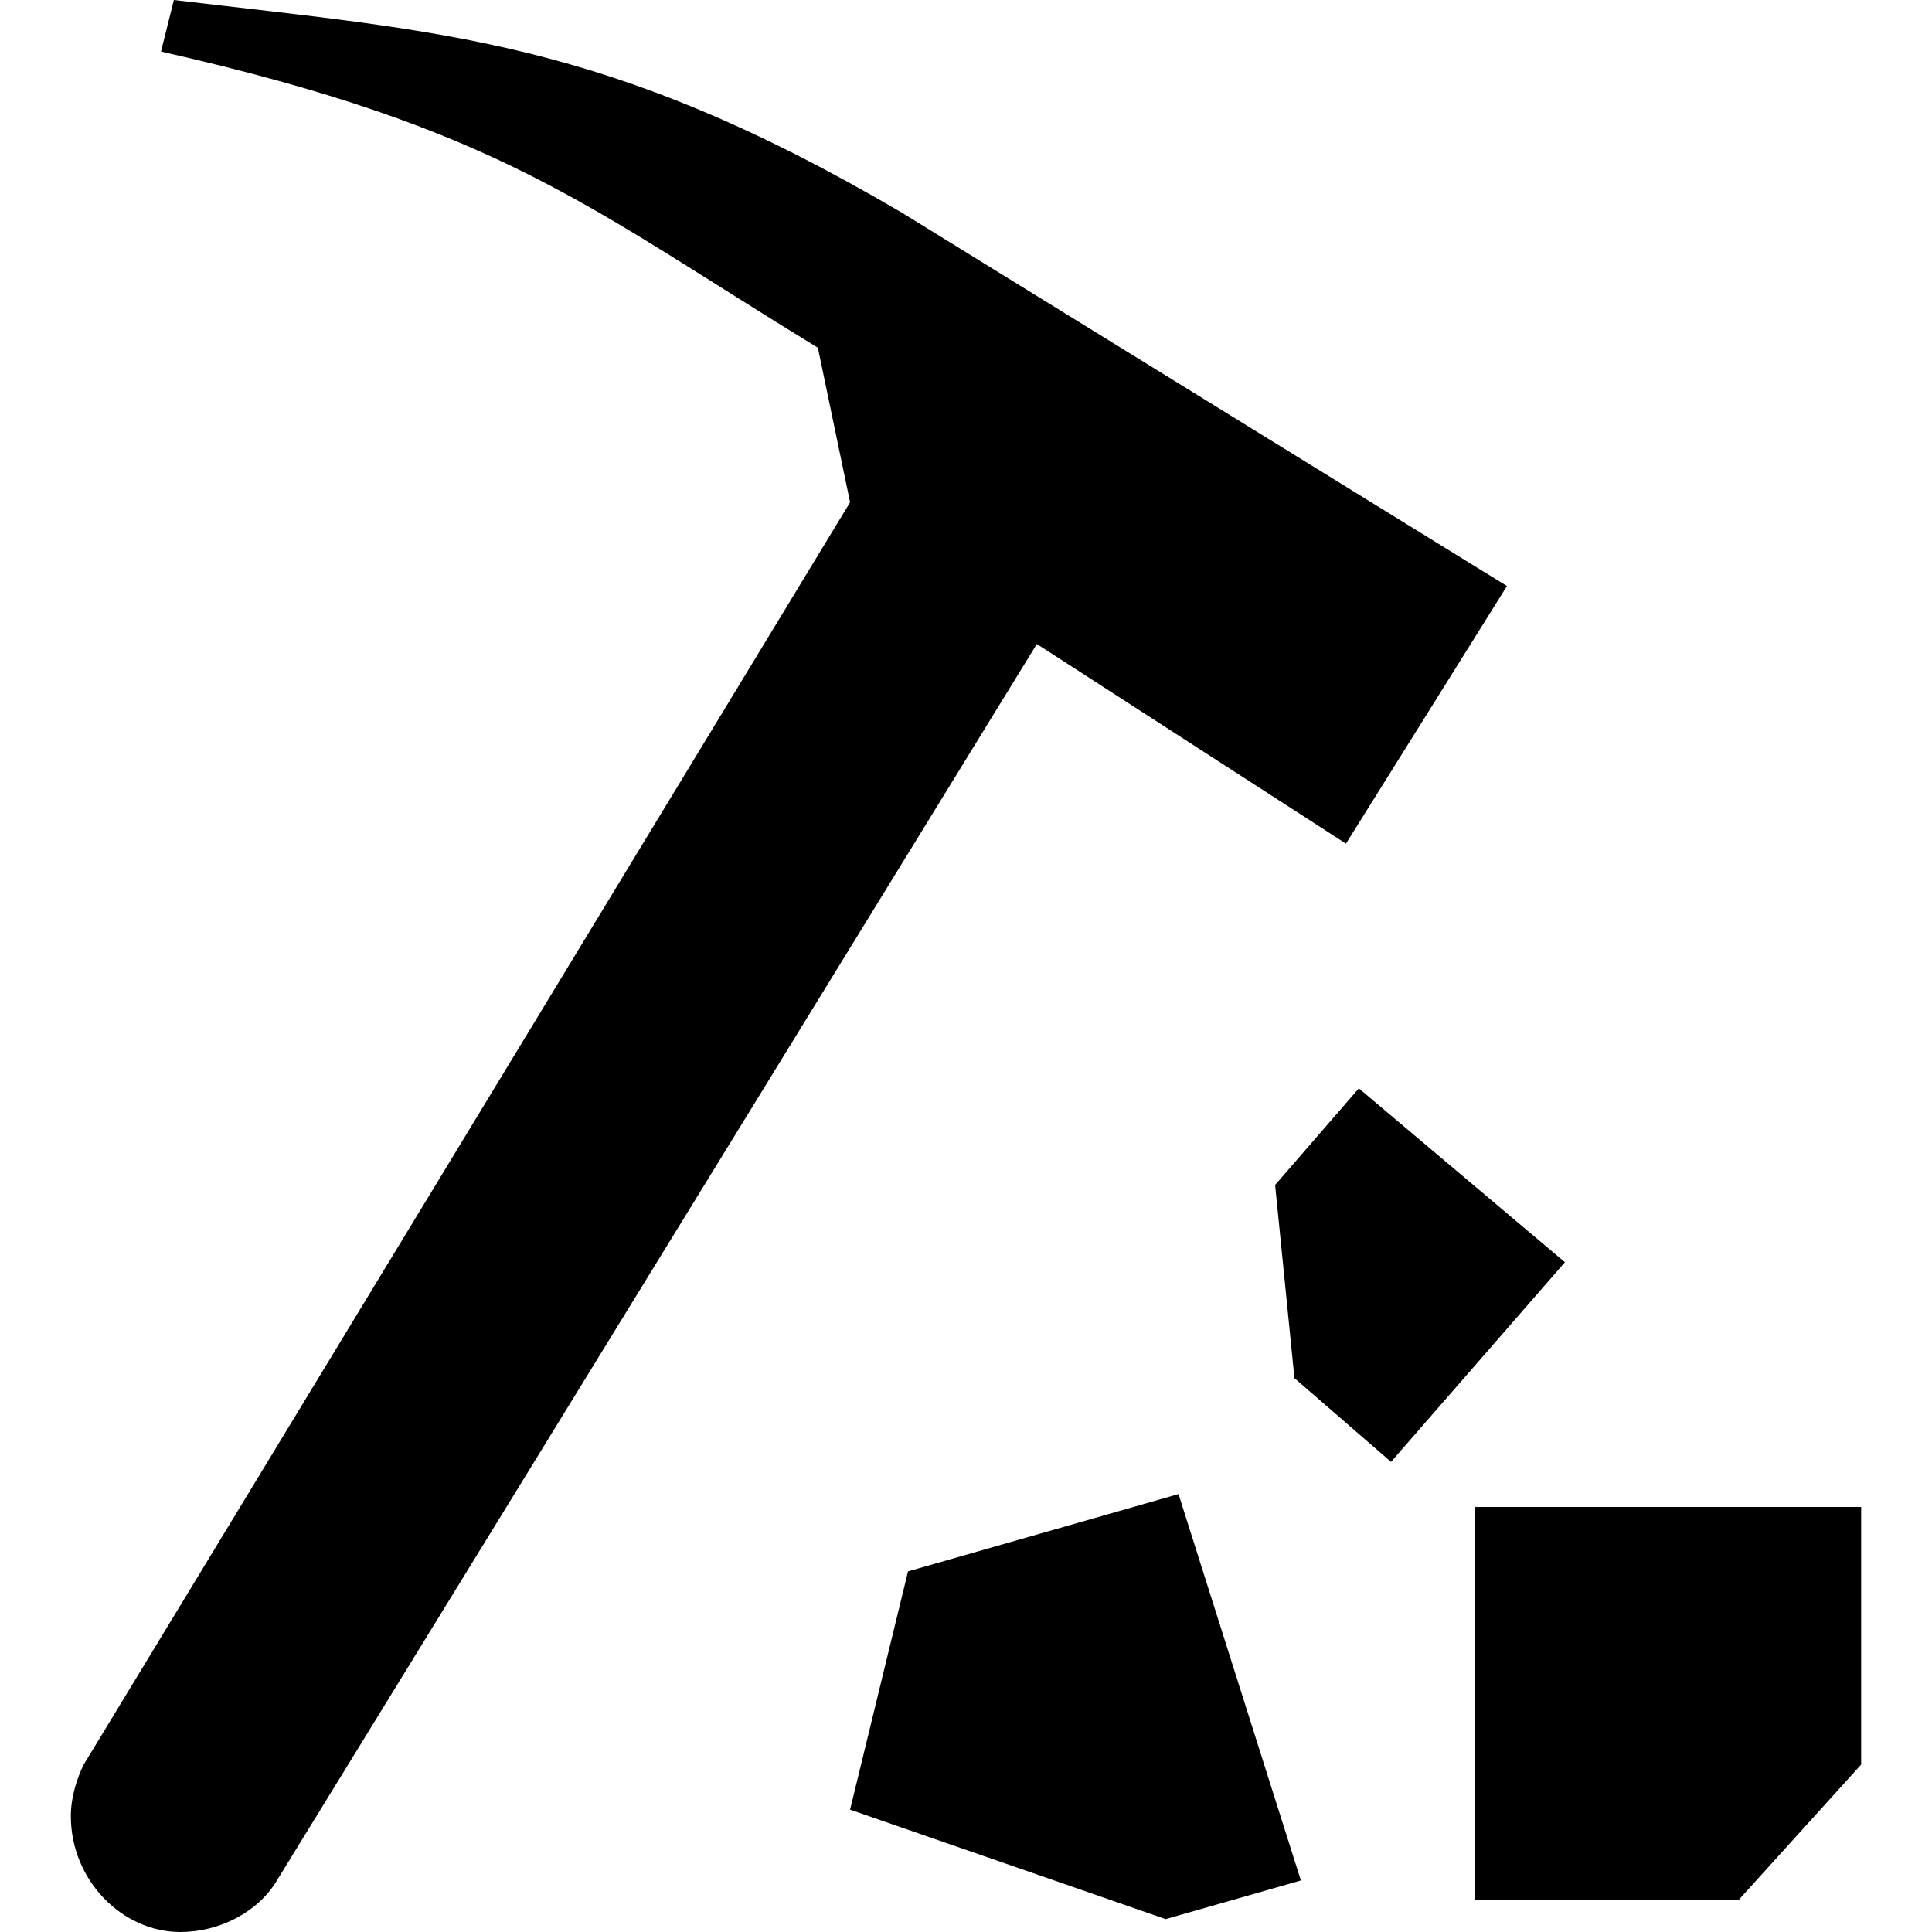 <?xml version="1.0" encoding="utf-8"?>
<!-- Generator: Adobe Illustrator 22.1.0, SVG Export Plug-In . SVG Version: 6.00 Build 0)  -->
<svg version="1.1" id="Layer_1" xmlns="http://www.w3.org/2000/svg" xmlns:xlink="http://www.w3.org/1999/xlink" x="0px" y="0px"
	 width="30px" height="30px" viewBox="0 0 30 30" enable-background="new 0 0 30 30" xml:space="preserve">
<polygon points="20.1,21.4 21.6,22.7 24.3,19.6 21.1,16.9 19.8,18.4 "/>
<polygon points="28.9,23.4 22.9,23.4 22.9,29.5 27,29.5 28.9,27.4 "/>
<polygon points="18.1,29.8 20.2,29.2 18.3,23.2 14.1,24.4 13.2,28.1 "/>
<path d="M14,3.3C9.4,0.6,6.9,0.5,2.7,0L2.5,0.8C7.8,2,9.1,3.2,12.7,5.4l0.5,2.4L1.3,27.4c-0.1,0.2-0.2,0.5-0.2,0.8
	c0,1,0.8,1.8,1.7,1.8c0.6,0,1.2-0.3,1.5-0.8L16.1,10l4.8,3.1l2.5-4L14,3.3"/>
</svg>
